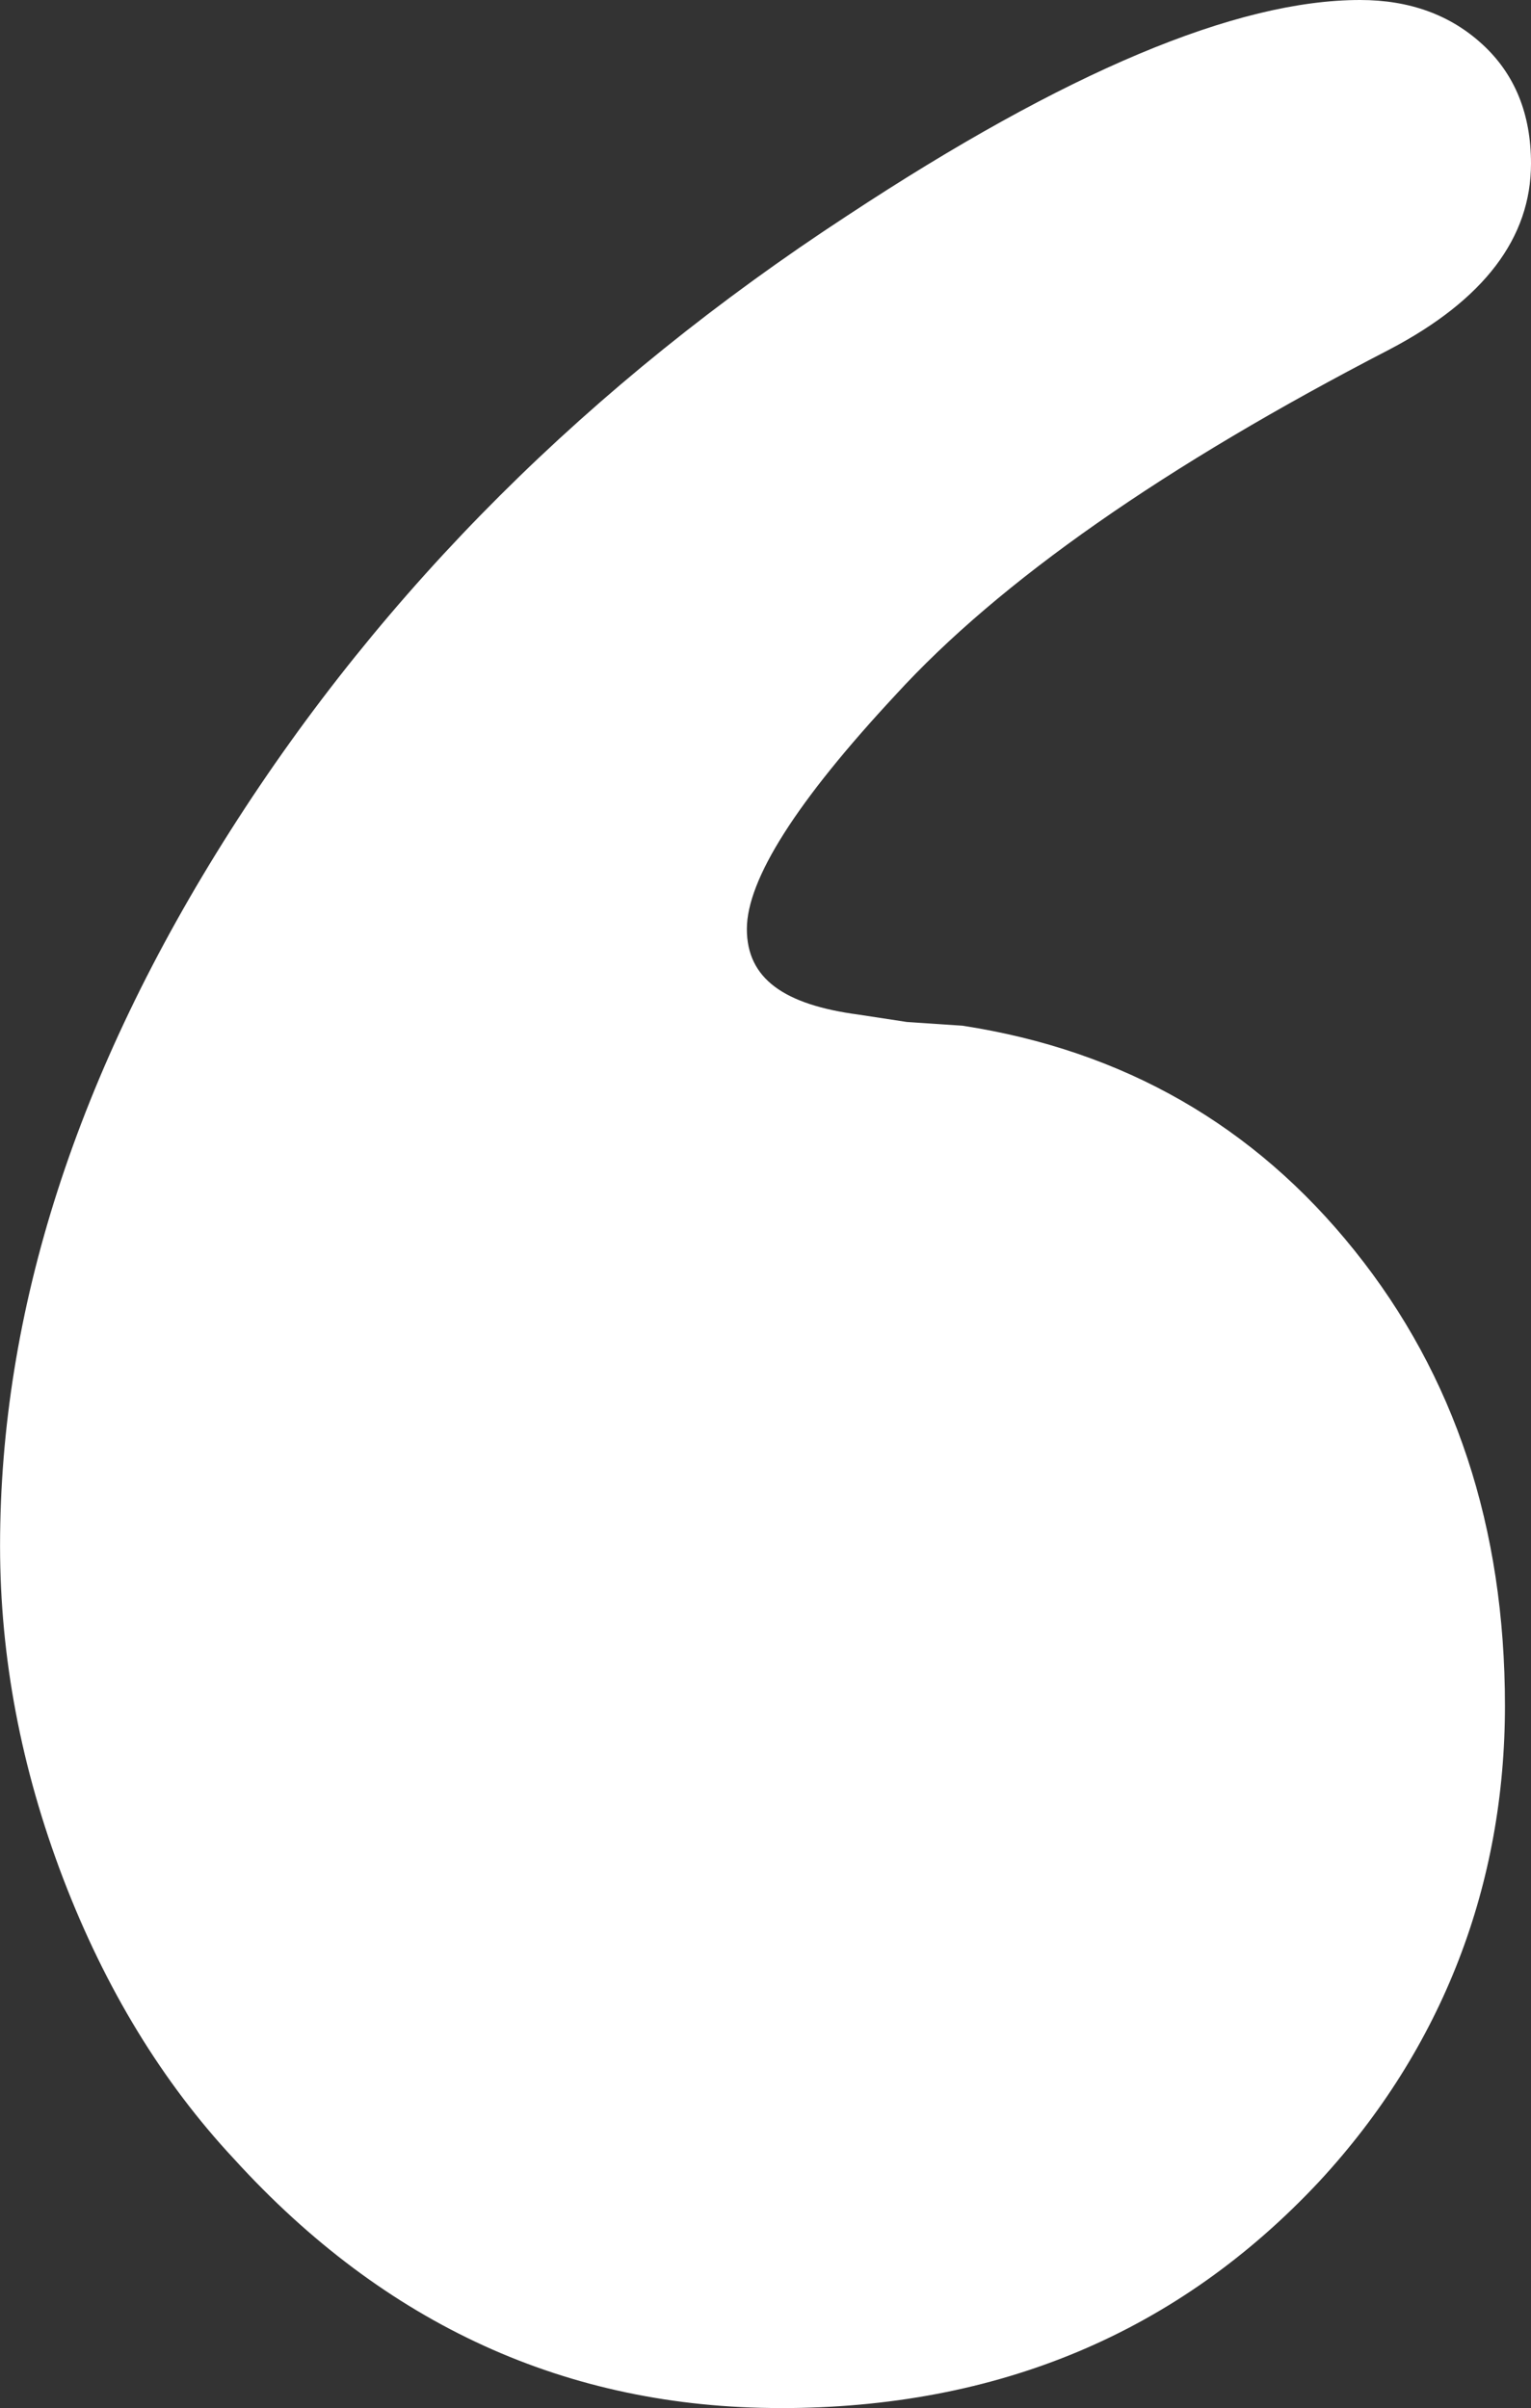 <?xml version="1.0" encoding="UTF-8"?><svg id="gele_pijler" xmlns="http://www.w3.org/2000/svg" viewBox="0 0 267.41 420.59"><rect x="0" y="0" width="267.41" height="420.59" fill="#333333" stroke="none"/><defs><style>.cls-1{fill:#fff;}</style></defs><path class="cls-1" d="M136.3,420.59c-37.22,0-69.02-14.51-95.4-43.48-12.54-13.43-22.5-29.76-29.87-49.01-7.35-19.26-11.02-38.62-11.02-58.09,0-41.11,13.4-82.75,40.24-124.94,26.83-42.19,62.74-78,107.74-107.41C186.07,12.56,215.92,0,237.56,0c8.64,0,15.79,2.6,21.41,7.79,5.63,5.19,8.44,12.13,8.44,20.77,0,12.99-8.21,23.81-24.68,32.46-39.35,20.35-68.14,40.47-86.31,60.36-17.31,18.6-25.97,32.23-25.97,40.89s6.49,13.21,19.49,14.94l8.44,1.29,9.73,.65c28.13,4.33,50.96,17.42,68.47,39.26,17.53,21.84,26.28,48.36,26.28,79.52s-10.8,59.7-32.43,83.08c-24.68,26.39-56.03,39.59-94.11,39.59Z"/></svg>